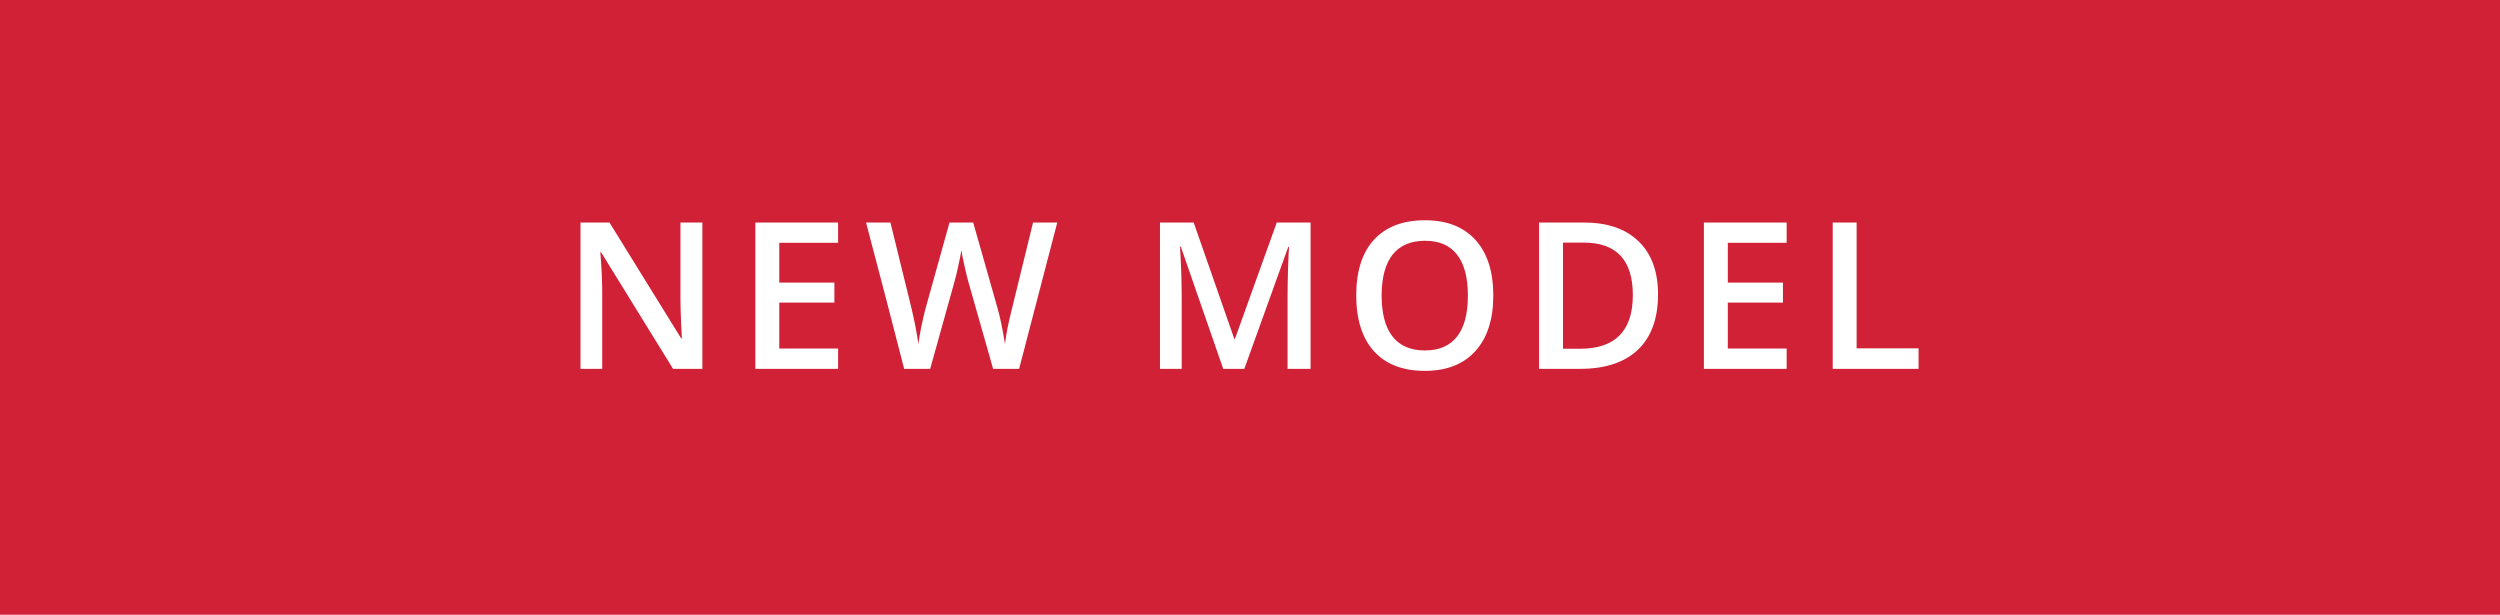 <svg width="122" height="30" viewBox="0 0 122 30" fill="none" xmlns="http://www.w3.org/2000/svg">
    <rect width="122" height="30" fill="#D12136"/>
    <path d="M34.276 18H32.845L29.334 12.312H29.295L29.32 12.629C29.365 13.234 29.388 13.788 29.388 14.289V18H28.328V10.861H29.744L33.245 16.52H33.275C33.268 16.446 33.255 16.174 33.236 15.705C33.216 15.233 33.206 14.865 33.206 14.602V10.861H34.276V18ZM40.899 18H36.861V10.861H40.899V11.848H38.028V13.791H40.718V14.768H38.028V17.009H40.899V18ZM49.733 18H48.464L47.253 13.742C47.201 13.557 47.136 13.29 47.058 12.941C46.98 12.59 46.932 12.346 46.916 12.209C46.883 12.417 46.83 12.688 46.755 13.02C46.683 13.352 46.623 13.599 46.574 13.762L45.393 18H44.123L43.2 14.426L42.263 10.861H43.454L44.475 15.021C44.634 15.689 44.748 16.278 44.816 16.789C44.852 16.512 44.906 16.203 44.977 15.861C45.049 15.52 45.114 15.243 45.173 15.031L46.335 10.861H47.492L48.684 15.051C48.797 15.438 48.918 16.018 49.045 16.789C49.094 16.324 49.211 15.731 49.397 15.012L50.412 10.861H51.594L49.733 18ZM59.693 18L57.623 12.038H57.584C57.639 12.924 57.667 13.754 57.667 14.528V18H56.607V10.861H58.252L60.235 16.54H60.264L62.305 10.861H63.956V18H62.833V14.47C62.833 14.115 62.841 13.653 62.857 13.083C62.877 12.513 62.893 12.168 62.906 12.048H62.867L60.723 18H59.693ZM72.873 14.421C72.873 15.583 72.582 16.486 71.999 17.131C71.42 17.775 70.598 18.098 69.534 18.098C68.456 18.098 67.628 17.779 67.048 17.141C66.472 16.499 66.184 15.589 66.184 14.411C66.184 13.233 66.474 12.328 67.053 11.696C67.636 11.065 68.466 10.749 69.543 10.749C70.605 10.749 71.425 11.07 72.004 11.711C72.584 12.352 72.873 13.255 72.873 14.421ZM67.424 14.421C67.424 15.3 67.602 15.967 67.956 16.423C68.311 16.875 68.837 17.102 69.534 17.102C70.227 17.102 70.749 16.877 71.101 16.428C71.456 15.979 71.633 15.31 71.633 14.421C71.633 13.545 71.457 12.881 71.106 12.429C70.758 11.976 70.237 11.75 69.543 11.75C68.844 11.75 68.314 11.976 67.956 12.429C67.602 12.881 67.424 13.545 67.424 14.421ZM80.912 14.362C80.912 15.541 80.585 16.442 79.931 17.067C79.277 17.689 78.334 18 77.104 18H75.107V10.861H77.314C78.45 10.861 79.334 11.167 79.965 11.779C80.597 12.391 80.912 13.252 80.912 14.362ZM79.682 14.401C79.682 12.692 78.883 11.838 77.284 11.838H76.274V17.019H77.104C78.823 17.019 79.682 16.146 79.682 14.401ZM87.189 18H83.15V10.861H87.189V11.848H84.317V13.791H87.008V14.768H84.317V17.009H87.189V18ZM89.436 18V10.861H90.603V16.999H93.626V18H89.436Z" fill="white"/>
</svg>

